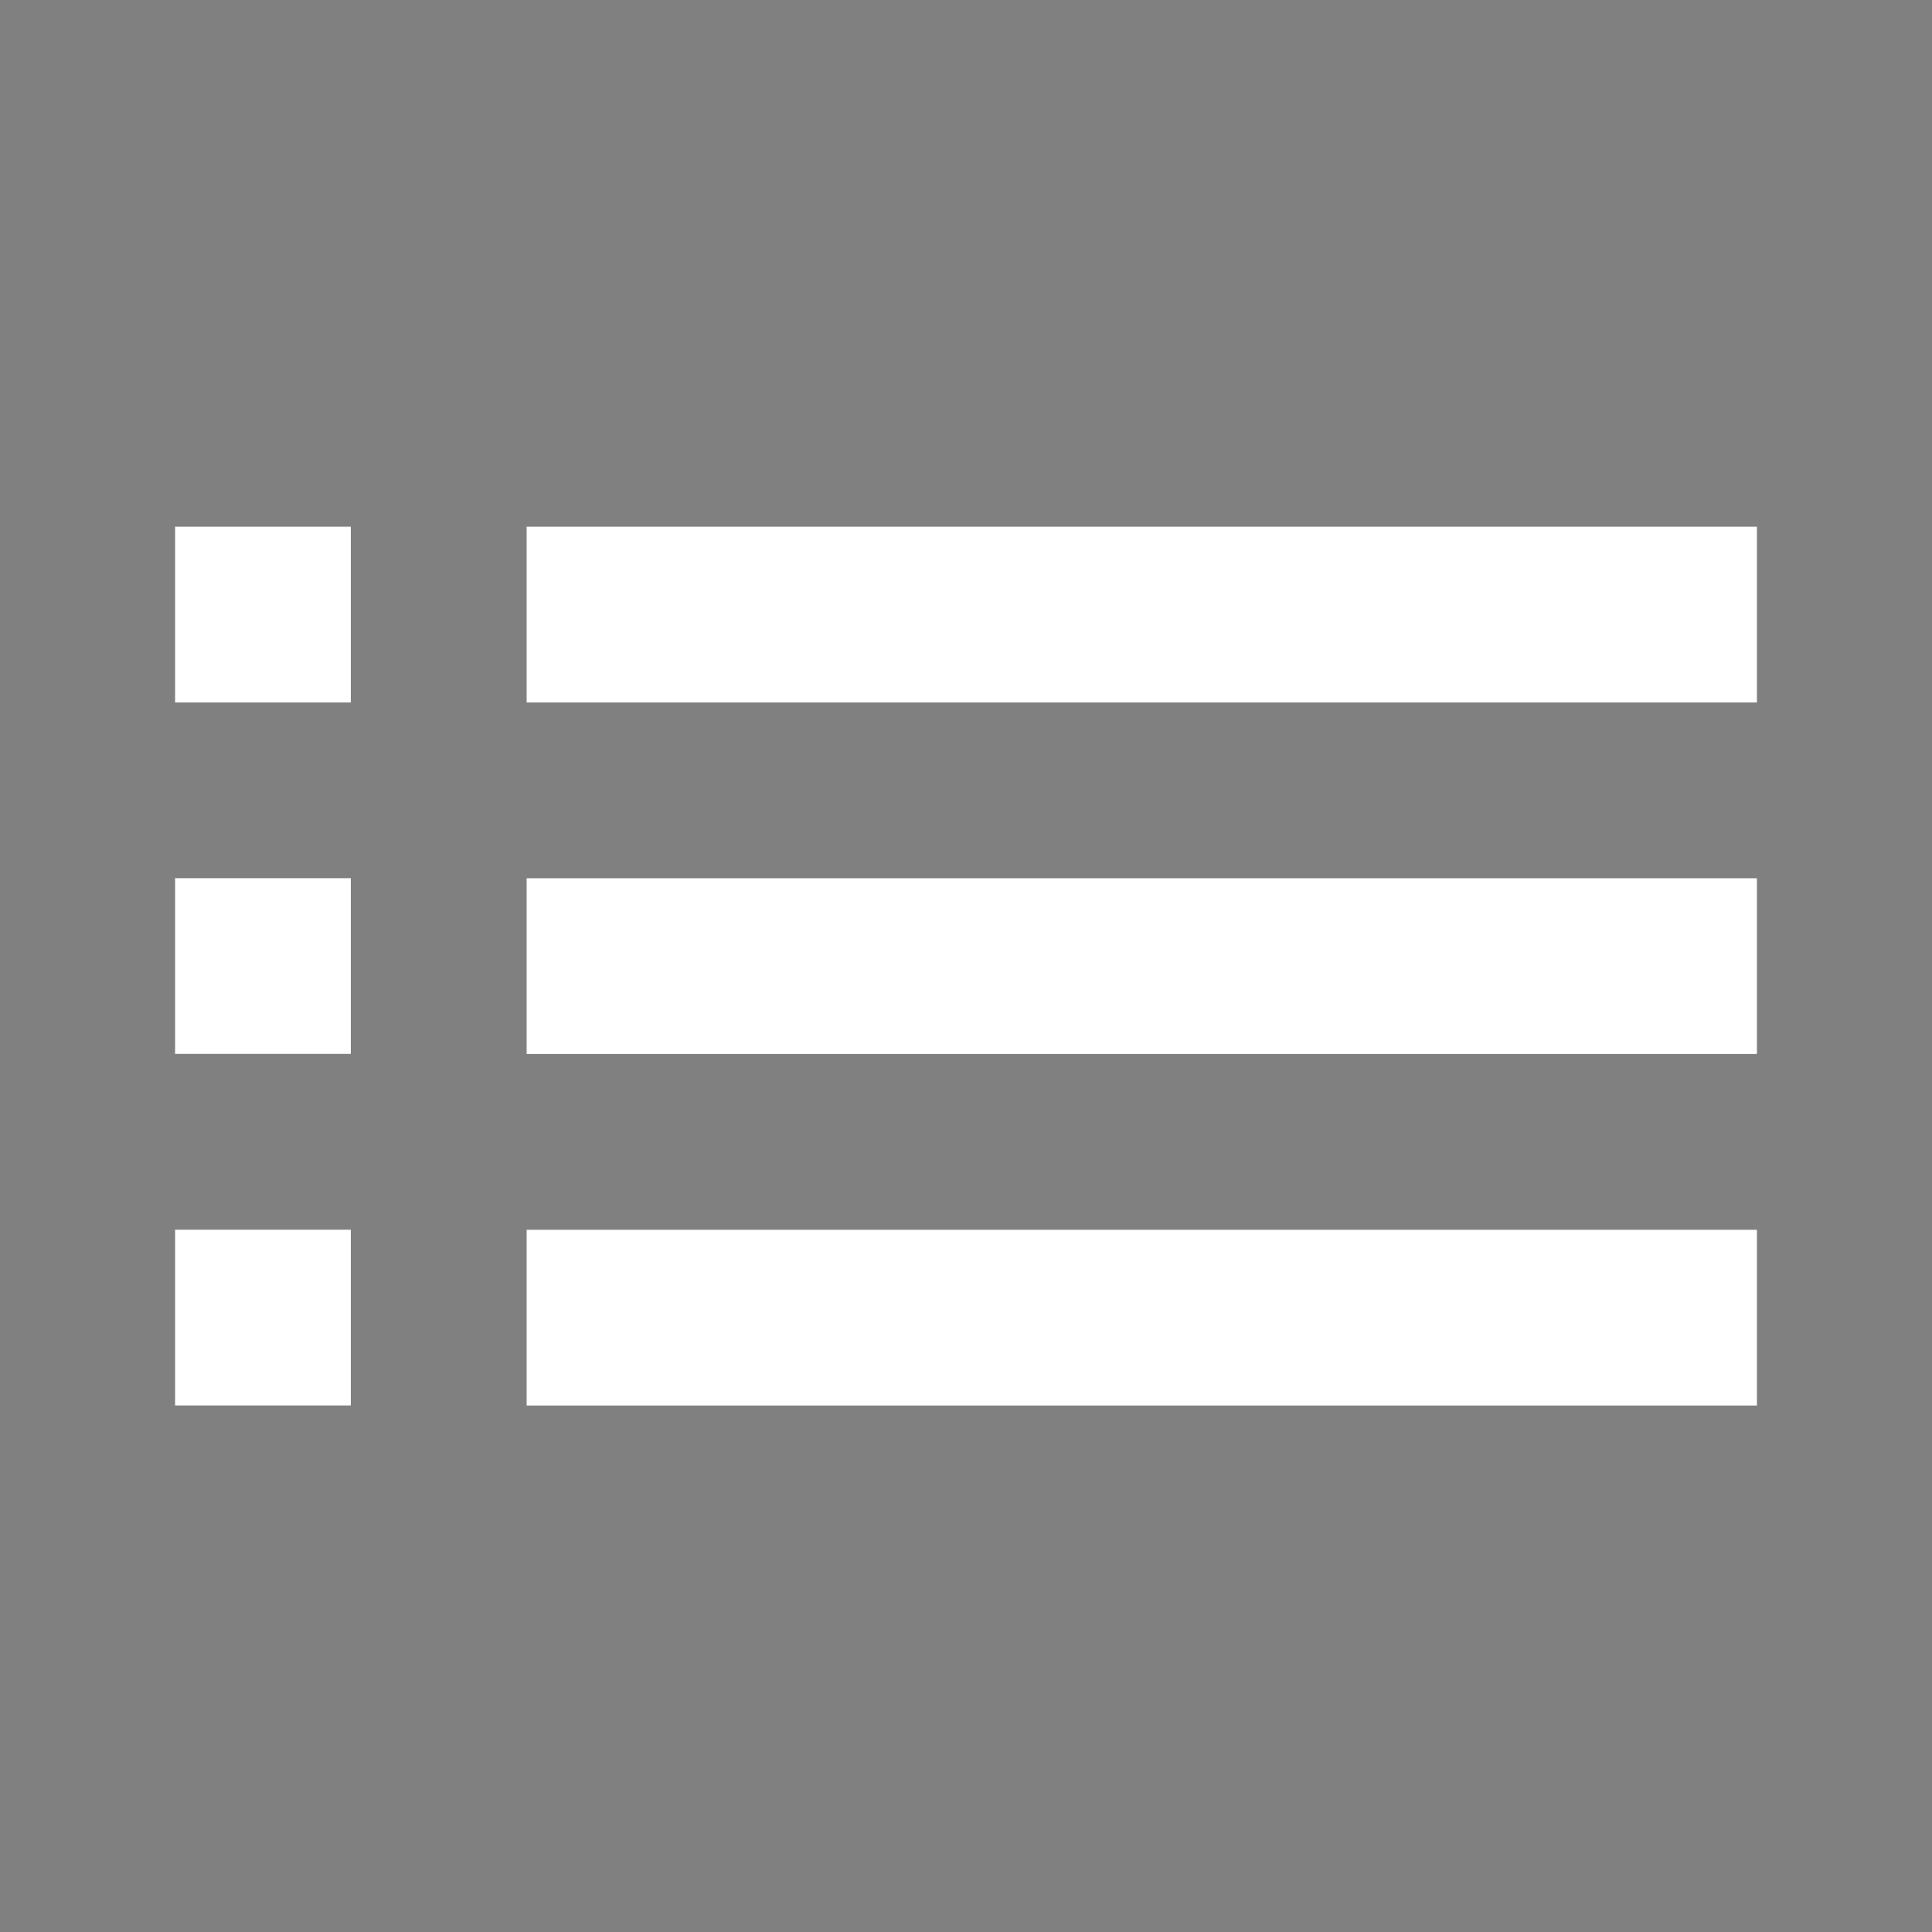 <?xml version="1.0" encoding="UTF-8" standalone="no"?>
<svg
   xmlns:dc="http://purl.org/dc/elements/1.1/"
   xmlns:cc="http://creativecommons.org/ns#"
   xmlns:rdf="http://www.w3.org/1999/02/22-rdf-syntax-ns#"
   xmlns:svg="http://www.w3.org/2000/svg"
   xmlns="http://www.w3.org/2000/svg"
   xmlns:sodipodi="http://sodipodi.sourceforge.net/DTD/sodipodi-0.dtd"
   xmlns:inkscape="http://www.inkscape.org/namespaces/inkscape"
   width="24"
   height="24"
   viewBox="0 0 24 24"
   id="svg4426"
   version="1.1"
   inkscape:version="0.91 r"
   sodipodi:docname="ic_list.svg">
  <rect x="0" y="0" width="24" height="24" fill="#808080" stroke="none"/>
  <defs
     id="defs4432" />
  <sodipodi:namedview
     pagecolor="#ffffff"
     bordercolor="#666666"
     borderopacity="1"
     objecttolerance="10"
     gridtolerance="10"
     guidetolerance="10"
     inkscape:pageopacity="0"
     inkscape:pageshadow="2"
     inkscape:window-width="1362"
     inkscape:window-height="711"
     id="namedview4430"
     showgrid="false"
     inkscape:zoom="8"
     inkscape:cx="9.370867"
     inkscape:cy="3.7517711"
     inkscape:window-x="0"
     inkscape:window-y="36"
     inkscape:window-maximized="0"
     inkscape:current-layer="svg4426" />
  <path
     d="M 10.625,50.925 9.175,49.61 c -5.15,-4.675 -8.55,-7.76 -8.55,-11.535 0,-3.085 2.415,-5.5 5.5,-5.5 1.74,0 3.41,0.81 4.5,2.085 1.09,-1.275 2.76,-2.085 4.5,-2.085 3.085,0 5.5,2.415 5.5,5.5 0,3.775 -3.4,6.86 -8.55,11.535 l -1.45,1.315 z"
     id="path4428"
     style="fill:#000000;fill-opacity:1"
     inkscape:connector-curvature="0" />
  <path
     id="path4559"
     d="M -12.287,7.025 C -14.013,7.025 -15.669,7.828 -16.75,9.093 -17.831,7.828 -19.487,7.025 -21.213,7.025 c -3.06,0 -5.455,2.395 -5.455,5.455 0,3.744 3.372,6.804 8.48,11.441 L -16.75,25.225 l 1.438,-1.304 c 5.108,-4.637 8.48,-7.697 8.48,-11.441 0,-3.06 -2.395,-5.455 -5.455,-5.455 z m -4.359,15.428 -0.104,0.094 -0.104,-0.094 c -4.716,-4.28 -7.83,-7.106 -7.83,-9.973 0,-1.979 1.493,-3.471 3.471,-3.471 1.527,0 3.015,0.987 3.536,2.341 l 1.85,0 c 0.526,-1.354 2.013,-2.341 3.541,-2.341 1.979,0 3.471,1.493 3.471,3.471 0,2.866 -3.114,5.693 -7.83,9.973 z"
     inkscape:connector-curvature="0"
     style="fill:#adadad;fill-opacity:1" />
  <path
     id="path4688"
     d="m 2.175,13.092 2.183,0 0,-2.183 -2.183,0 0,2.183 z m 0,4.367 2.183,0 0,-2.183 -2.183,0 0,2.183 z m 0,-8.733 2.183,0 0,-2.183 -2.183,0 0,2.183 z m 4.367,4.367 15.283,0 0,-2.183 -15.283,0 0,2.183 z m 0,4.367 15.283,0 0,-2.183 -15.283,0 0,2.183 z m 0,-10.917 0,2.183 15.283,0 0,-2.183 -15.283,0 z"
     inkscape:connector-curvature="0"
     style="fill:#ffffff" />
</svg>
